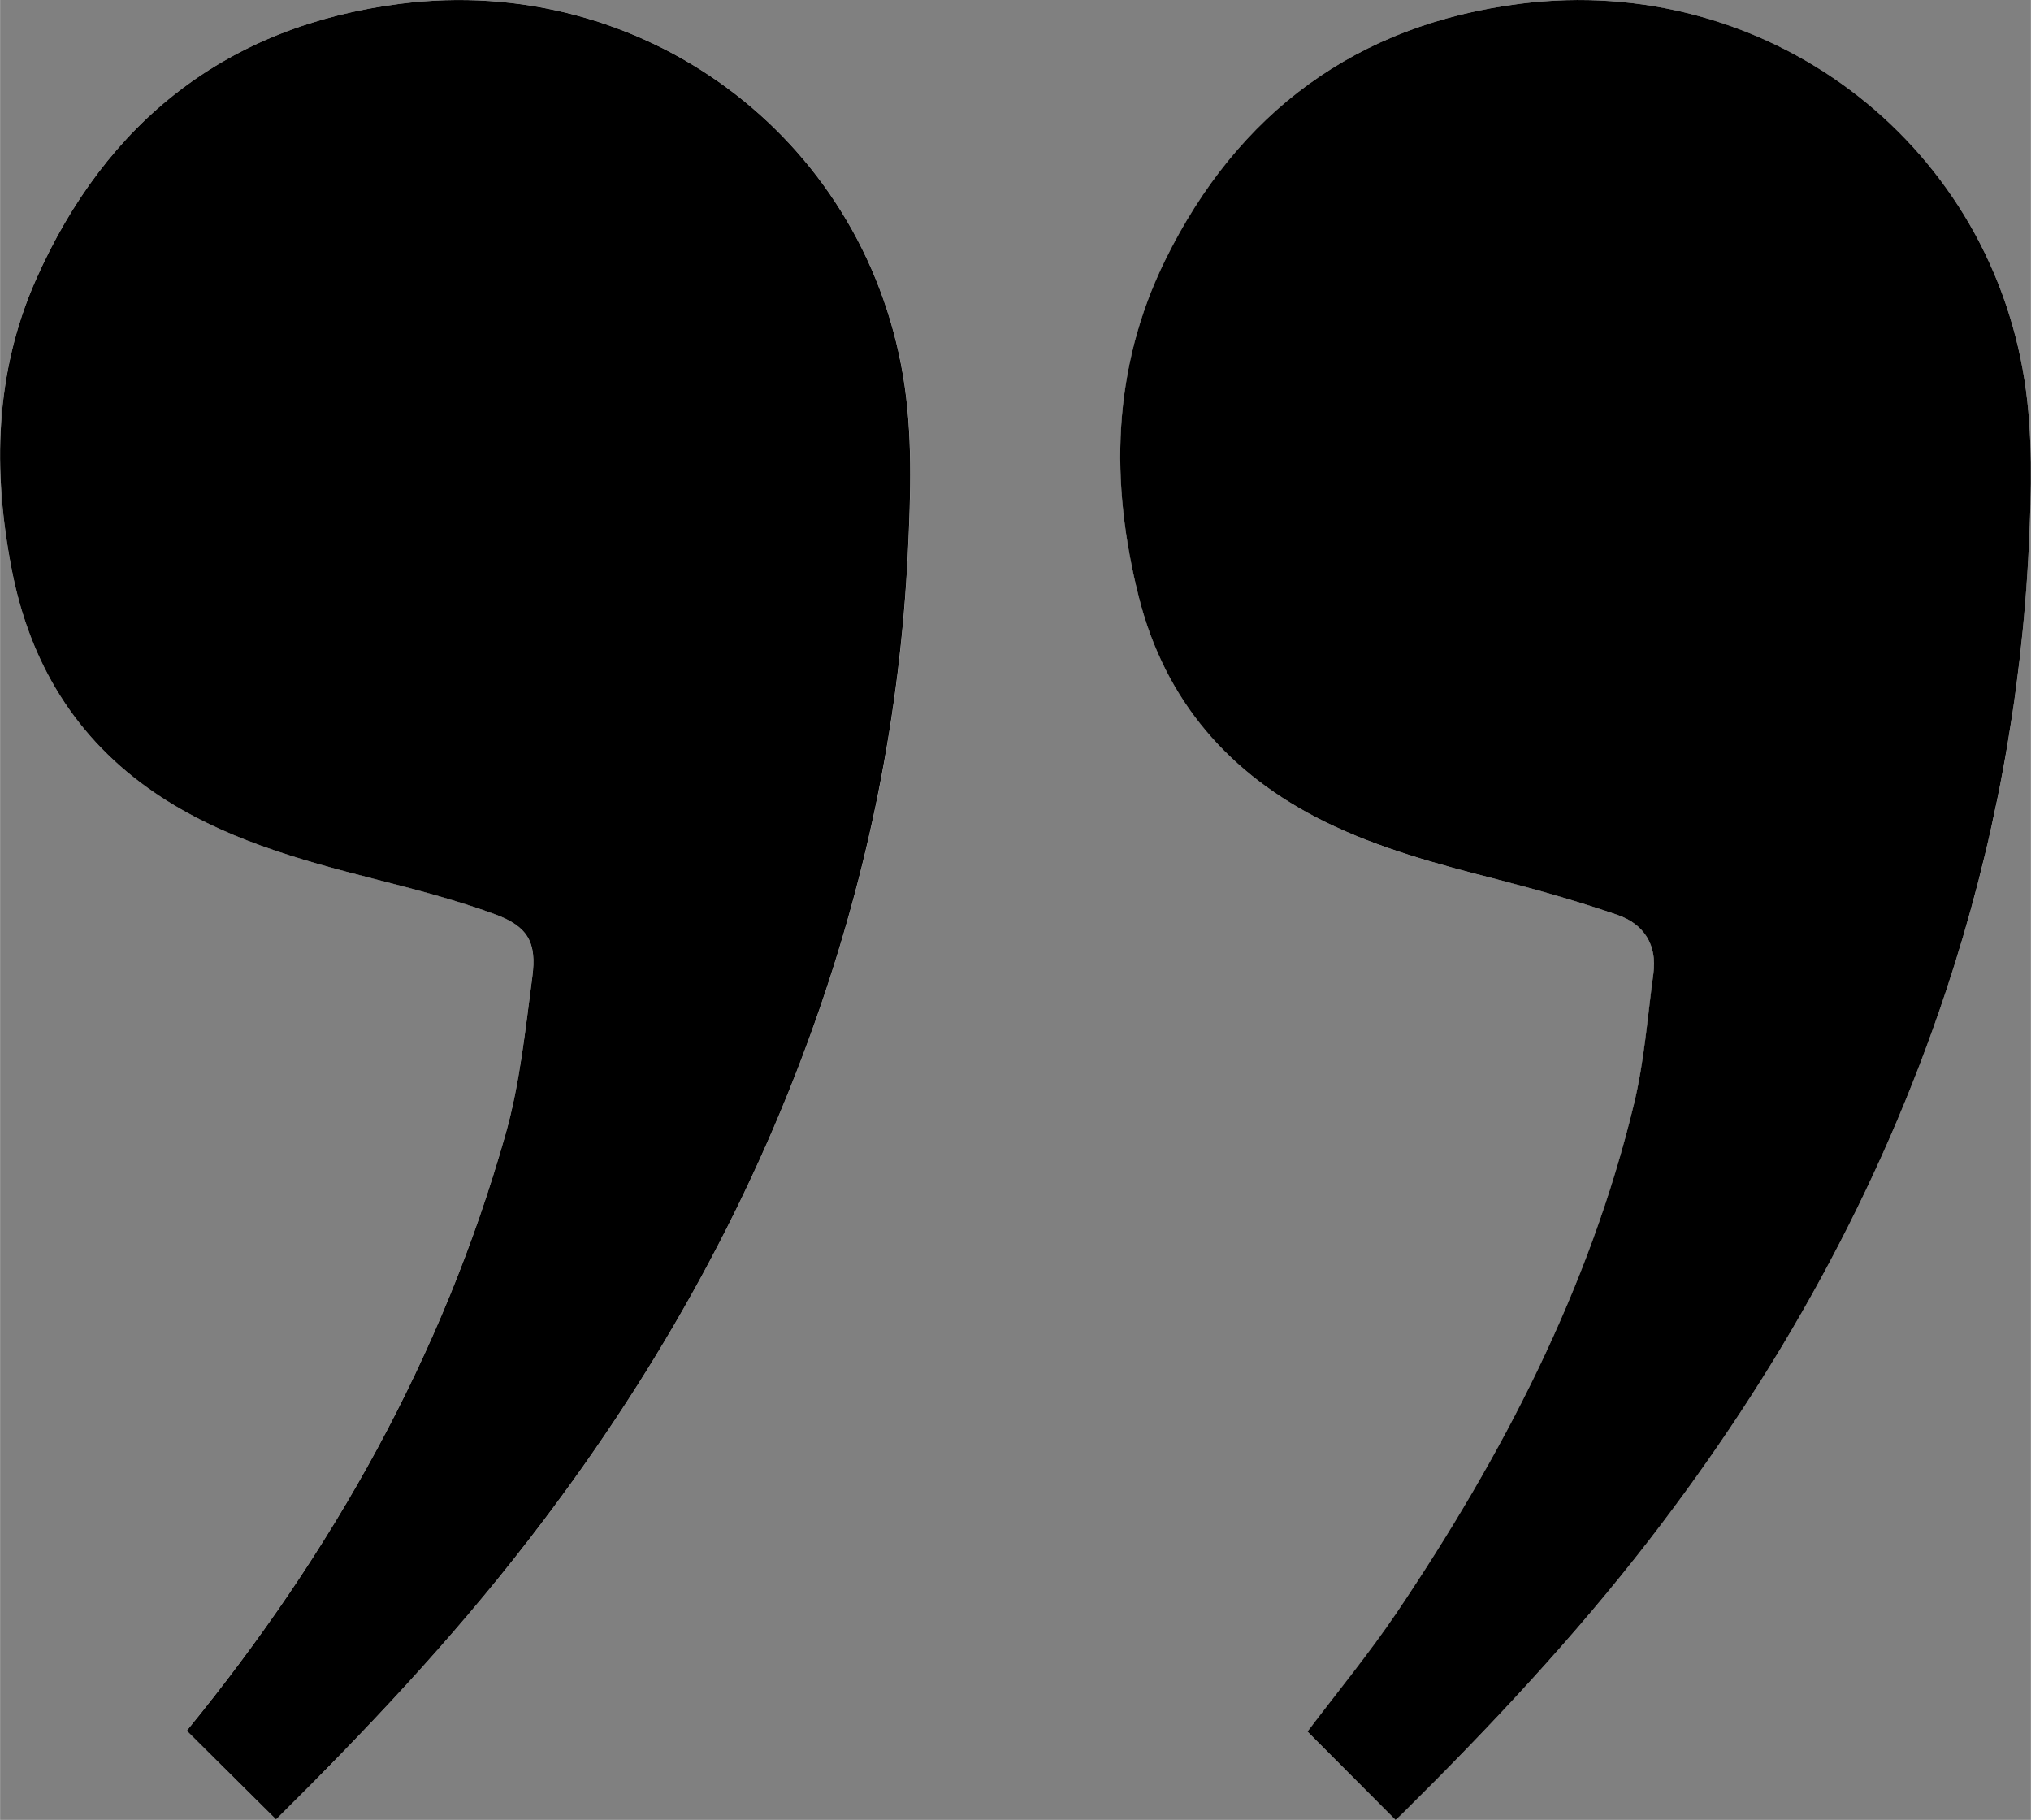 <?xml version="1.0" encoding="UTF-8"?><svg id="Layer_1" xmlns="http://www.w3.org/2000/svg" width="94.46mm" height="84.63mm" viewBox="0 0 267.75 239.91"><rect x="0" y="0" width="267.75" height="239.91" fill="#808080" stroke="none"/><defs><style>.cls-1{fill:#fff;}</style></defs><path class="cls-1" d="M36.39,239.86c11.7-11.59,23.1-23.67,33.3-36.84,16.07-20.78,28.9-43.35,37.7-68.14,7.11-20.04,11.28-40.72,12.3-61.95.38-7.8.65-15.8-.64-23.44C113.7,17.83,84.65-3.58,52.75.5,29.98,3.41,14.01,15.94,4.74,36.82-.72,49.13-.99,62.07,1.54,75.09c2.38,12.28,8.4,22.31,18.89,29.44,8.78,5.97,18.78,8.76,28.89,11.33,5.37,1.37,10.76,2.75,15.95,4.67,4.32,1.6,5.49,3.7,4.9,8.24-.92,6.97-1.64,14.05-3.54,20.78-8.29,29.27-22.9,55.22-42.02,78.6,3.77,3.74,7.7,7.65,11.78,11.7ZM183.97,239.91c.22-.21.57-.5.9-.82,11.54-11.42,22.65-23.24,32.59-36.12,16.98-21.99,30.33-45.93,39.1-72.35,6.33-19.05,9.98-38.63,10.92-58.66.34-7.25.54-14.68-.57-21.81C261.92,18.28,232.62-3.58,200.45.49c-21.61,2.73-37.25,14.33-46.83,33.8-7.02,14.27-7.3,29.32-3.46,44.48,3.46,13.65,11.93,23.35,24.51,29.56,7.2,3.56,14.89,5.6,22.63,7.58,5.36,1.37,10.7,2.9,15.94,4.7,3.46,1.19,5.26,3.9,4.75,7.72-.77,5.73-1.2,11.56-2.55,17.16-5.89,24.44-17.34,46.36-31.27,67.06-3.69,5.49-7.93,10.61-11.79,15.72,3.79,3.8,7.65,7.67,11.6,11.64Z"/><path d="M36.39,239.86c-4.08-4.05-8.01-7.96-11.78-11.7,19.12-23.38,33.73-49.33,42.02-78.6,1.9-6.72,2.62-13.81,3.54-20.78.6-4.54-.57-6.64-4.9-8.24-5.19-1.91-10.58-3.3-15.95-4.67-10.11-2.58-20.11-5.36-28.89-11.33-10.49-7.13-16.51-17.17-18.89-29.44-2.53-13.03-2.26-25.96,3.2-38.27C14.01,15.94,29.98,3.41,52.75.5c31.9-4.07,60.95,17.34,66.29,48.99,1.29,7.64,1.02,15.64.64,23.44-1.03,21.23-5.19,41.91-12.3,61.95-8.79,24.79-21.62,47.36-37.7,68.14-10.19,13.18-21.59,25.25-33.3,36.84Z"/><path d="M183.97,239.91c-3.95-3.96-7.81-7.83-11.6-11.64,3.86-5.11,8.09-10.24,11.79-15.72,13.93-20.7,25.38-42.62,31.27-67.06,1.35-5.6,1.77-11.42,2.55-17.16.51-3.82-1.29-6.53-4.75-7.72-5.24-1.8-10.58-3.32-15.94-4.7-7.73-1.98-15.42-4.03-22.63-7.58-12.58-6.21-21.05-15.91-24.51-29.56-3.84-15.16-3.56-30.2,3.46-44.48C163.19,14.81,178.84,3.22,200.45.49c32.18-4.07,61.48,17.79,66.46,49.67,1.11,7.13.91,14.56.57,21.81-.95,20.03-4.6,39.61-10.92,58.66-8.77,26.42-22.12,50.36-39.1,72.35-9.94,12.87-21.04,24.69-32.59,36.12-.32.32-.67.62-.9.82Z"/></svg>